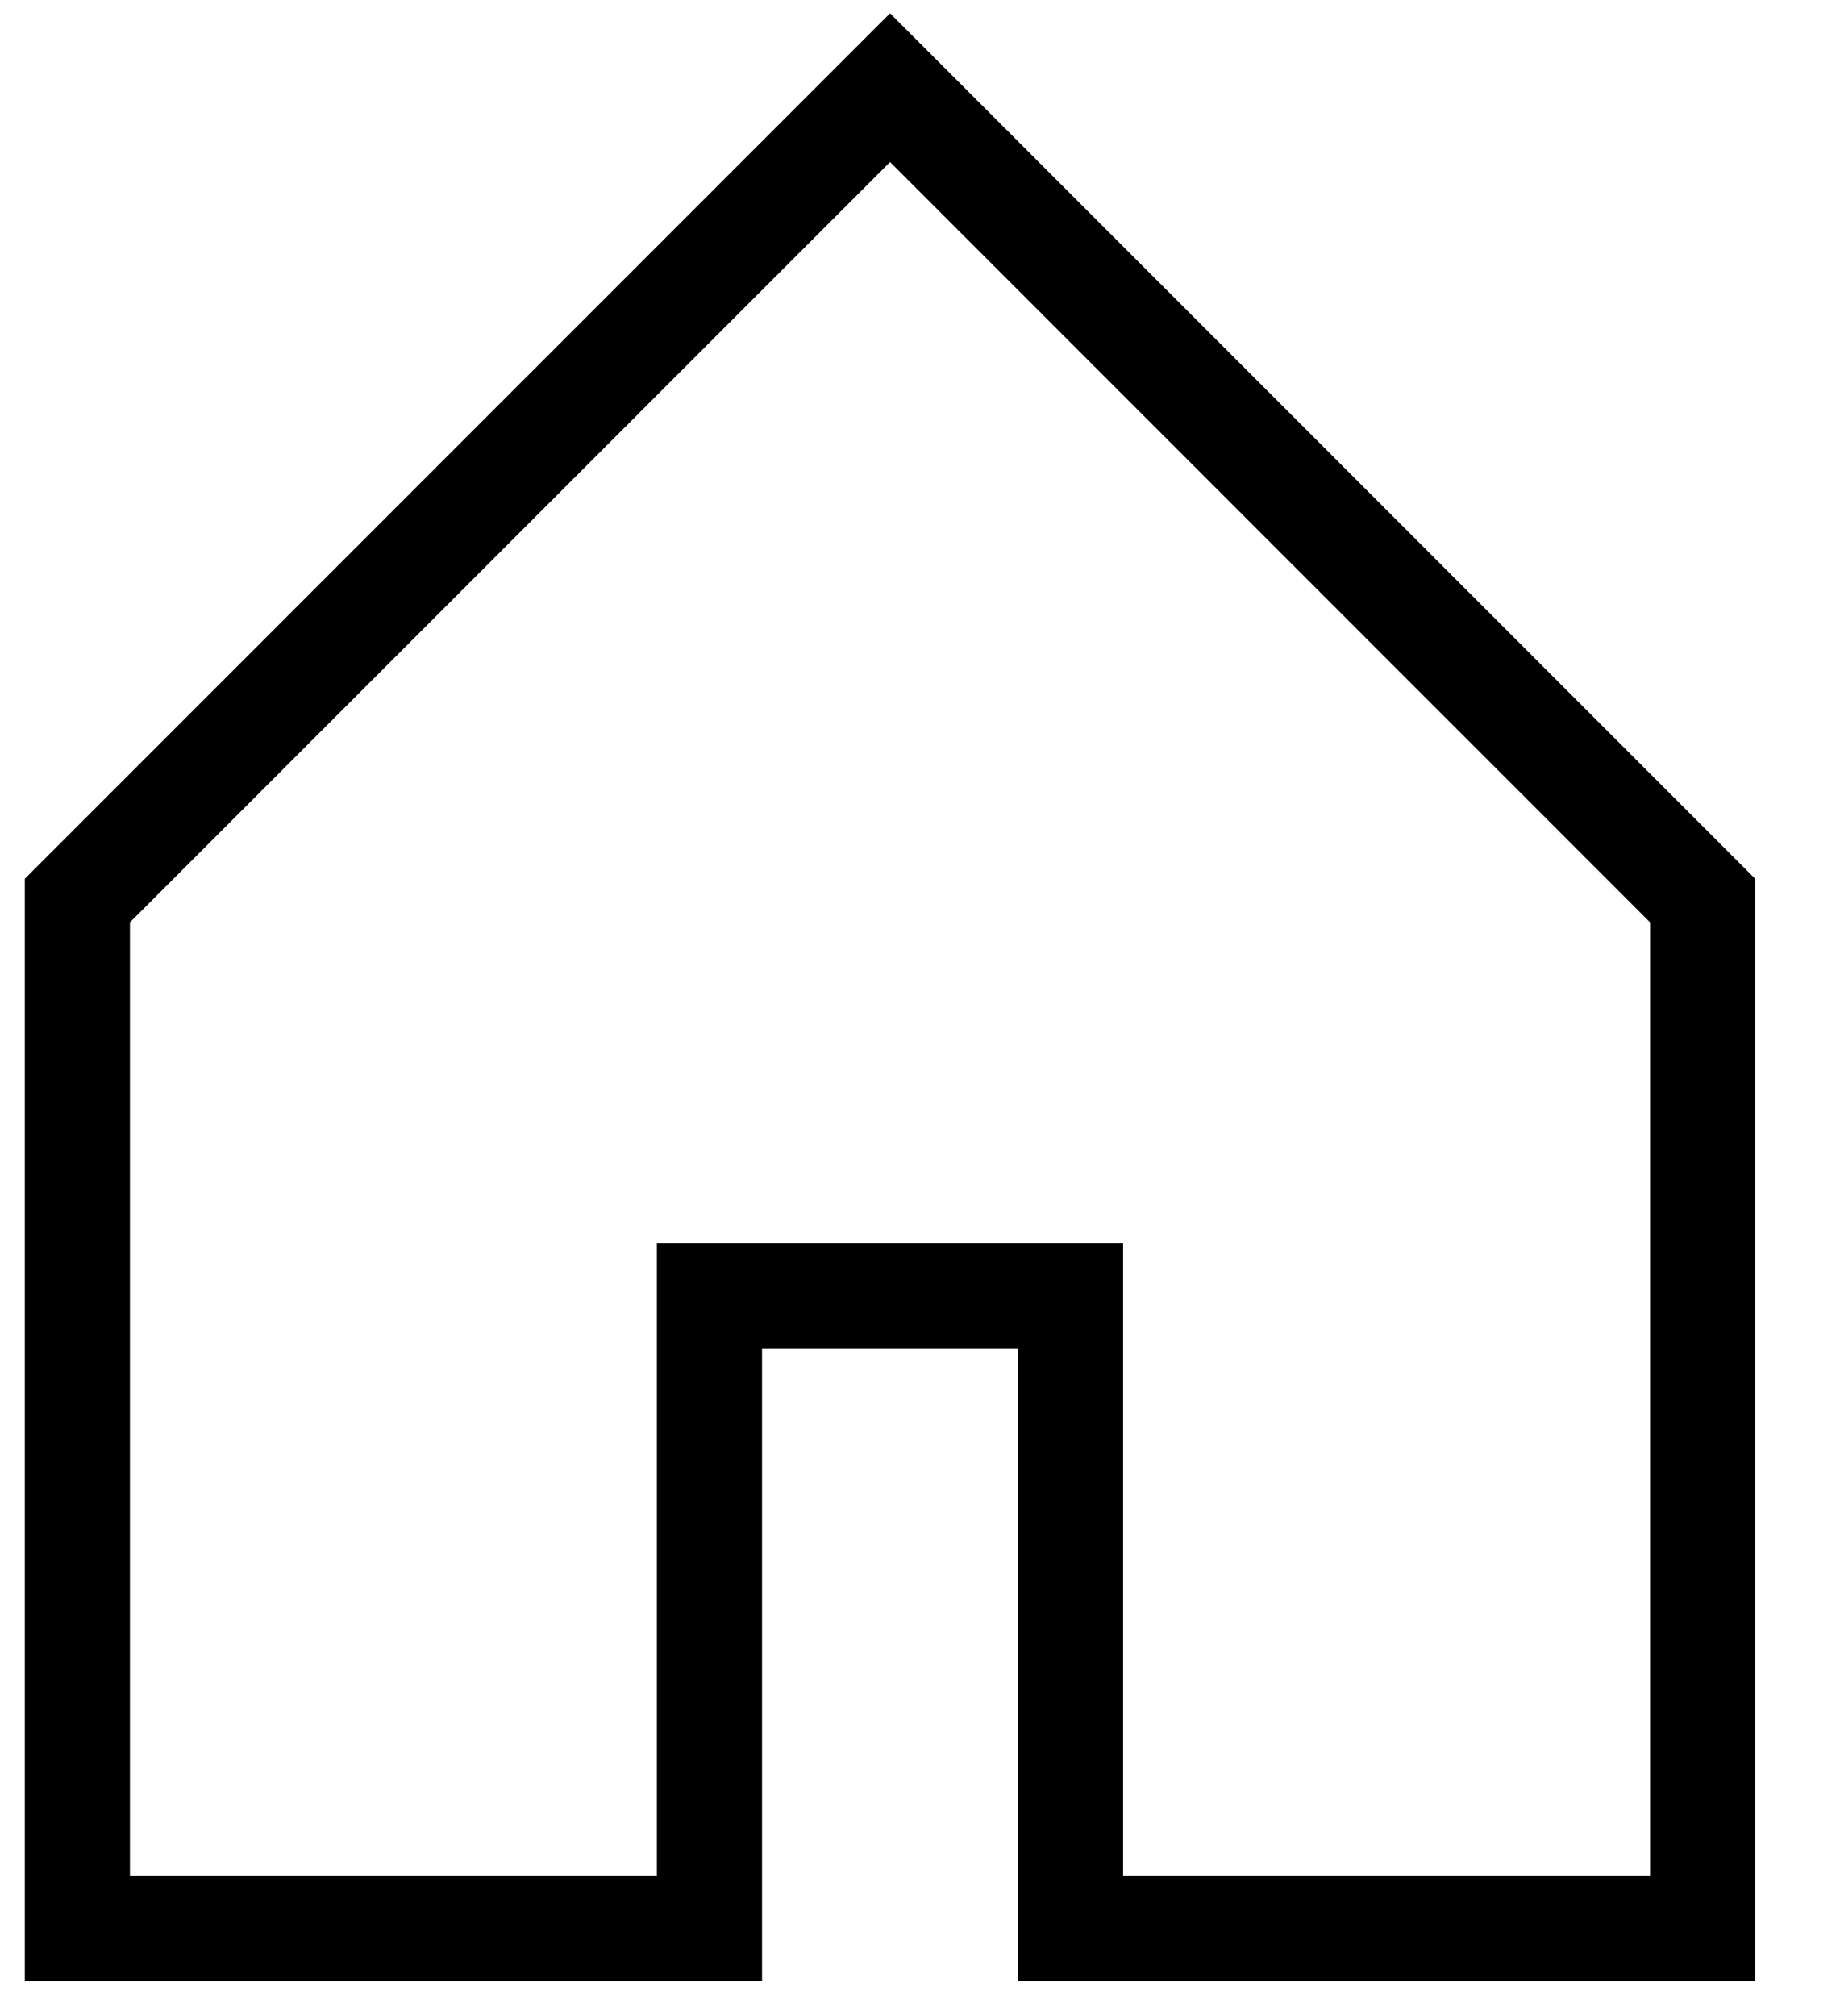 <svg width="21" height="23" viewBox="0 0 21 23" fill="none" xmlns="http://www.w3.org/2000/svg">
<path fill-rule="evenodd" clip-rule="evenodd" d="M0.883 10.274V22H8.097V14.787H12.218V22H19.432V10.274L10.158 1L0.883 10.274Z" stroke="black" stroke-width="1.2"/>
</svg>
